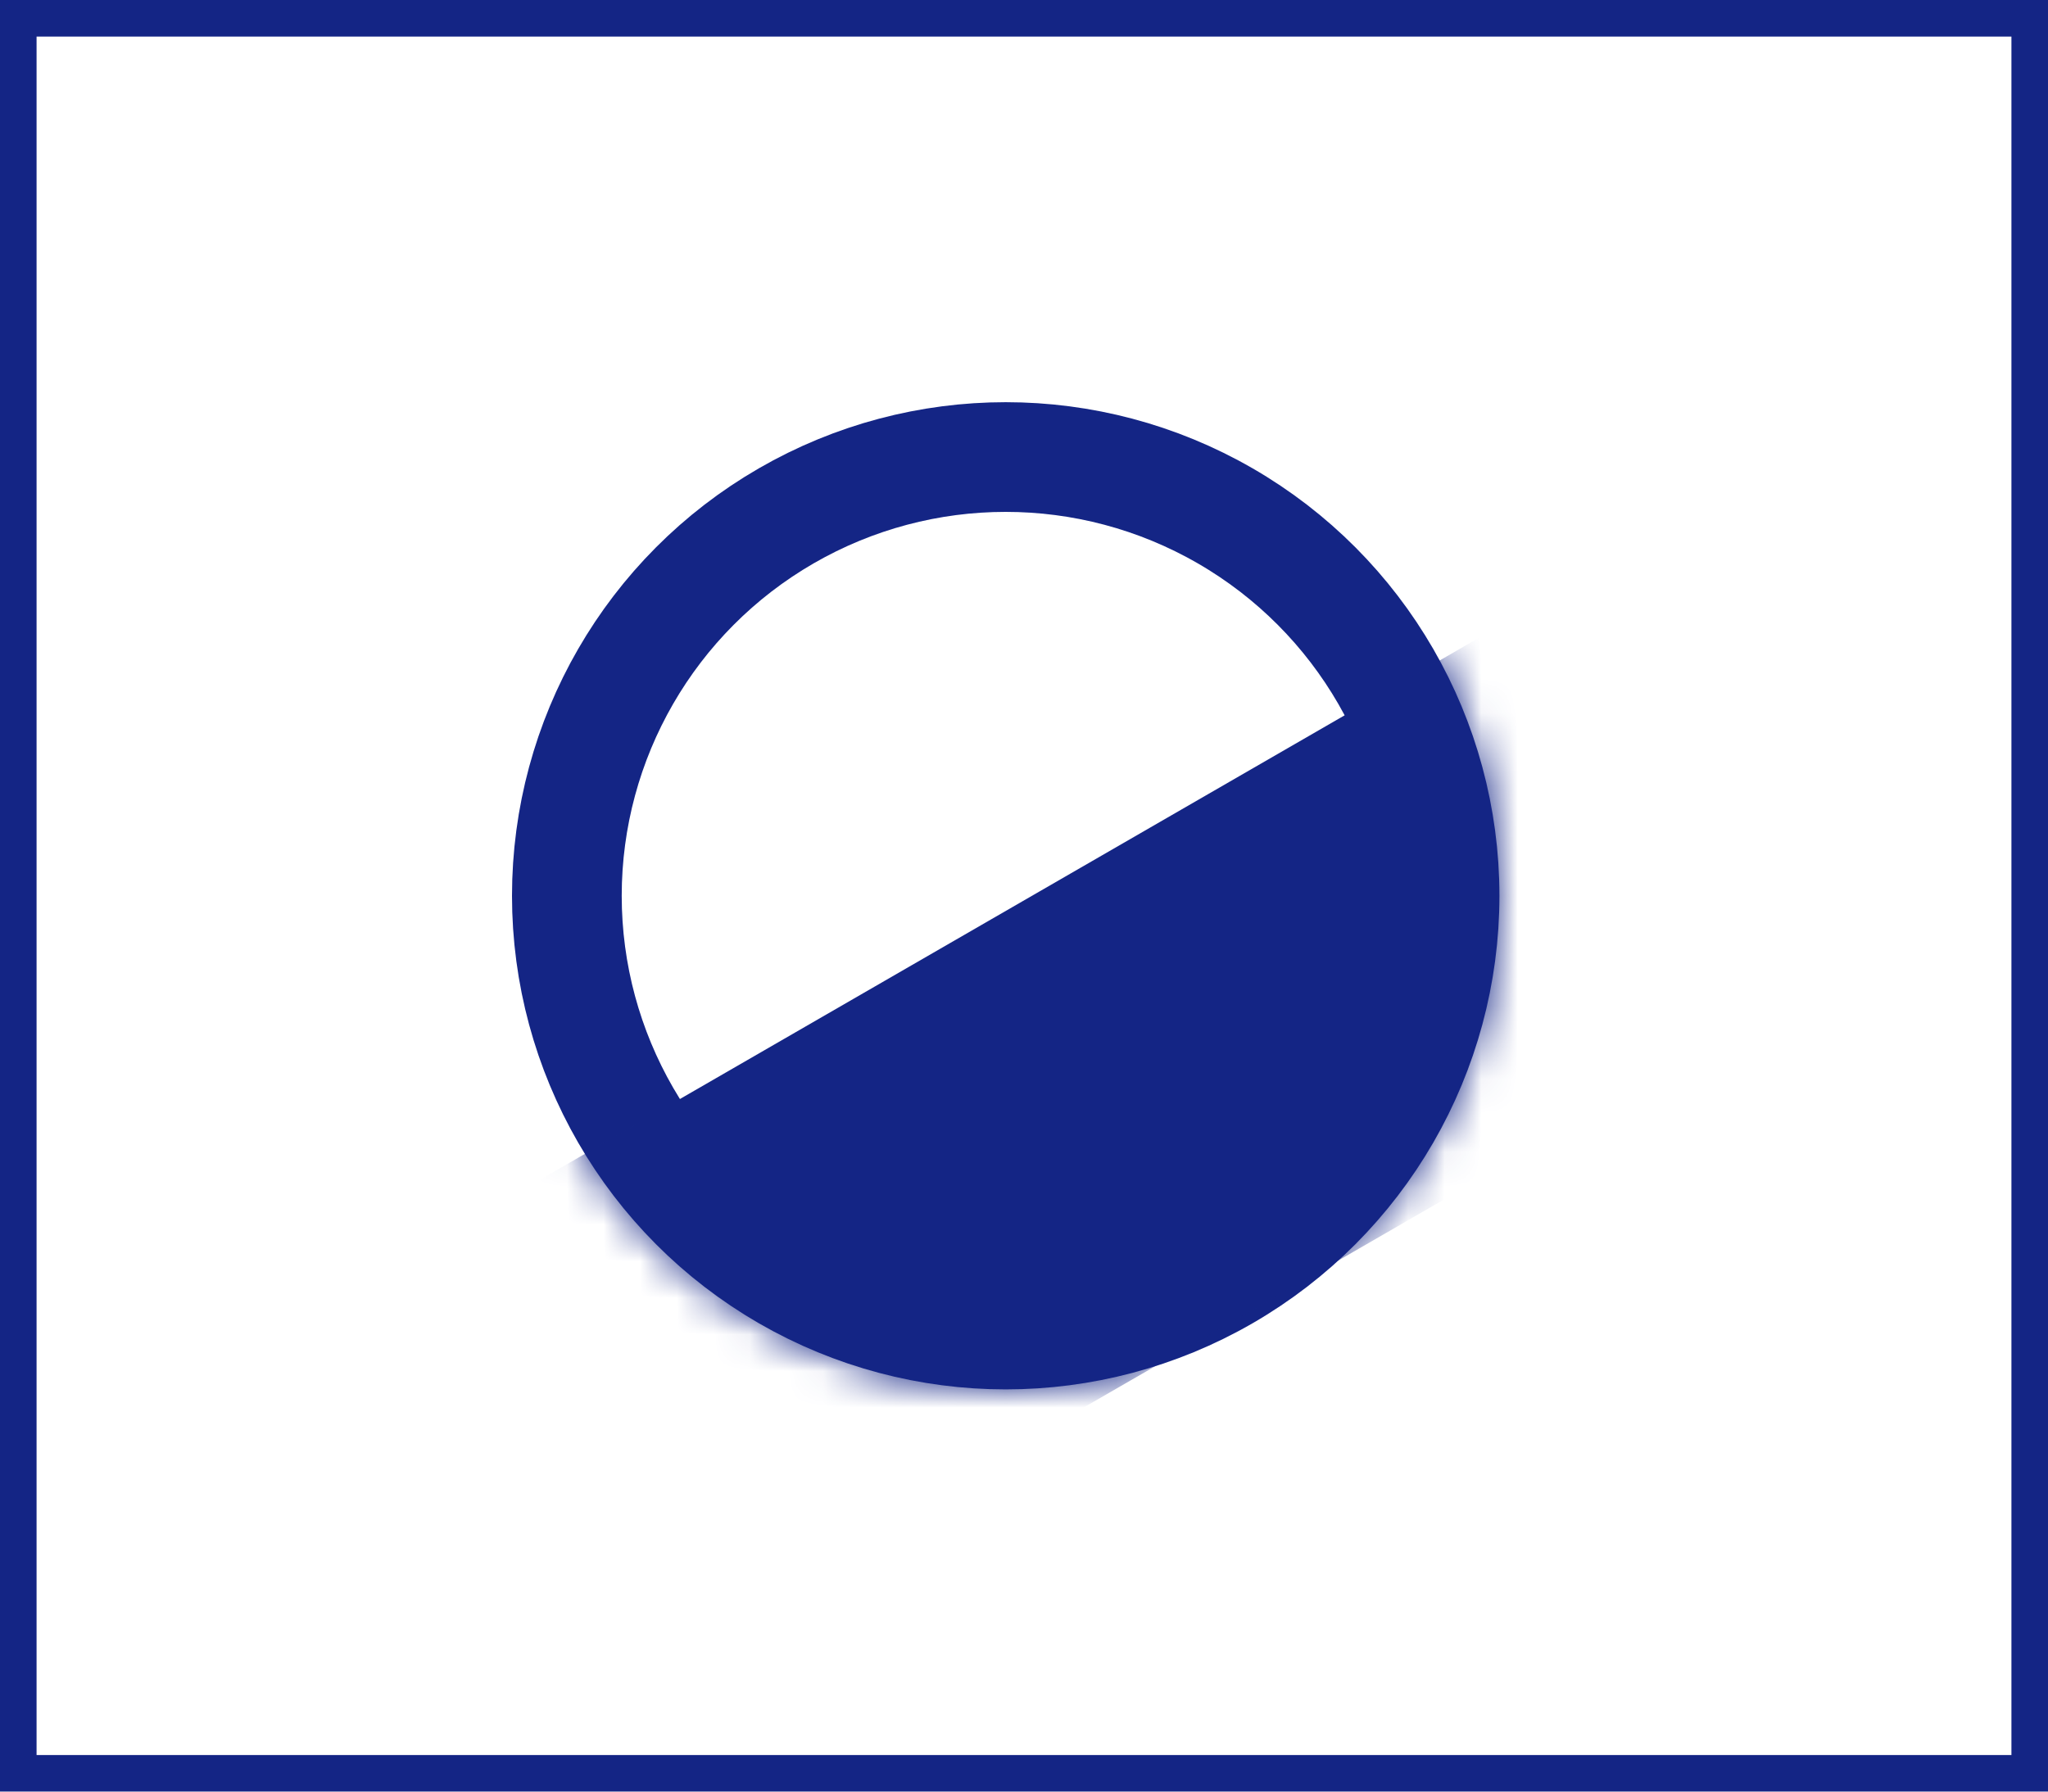 <svg width="56" height="49" viewBox="0 0 56 49" fill="none" xmlns="http://www.w3.org/2000/svg">
<rect x="0.5" y="0.5" width="55" height="48" stroke="#142585"/>
<circle cx="27.5" cy="24.5" r="12" stroke="#142585" stroke-width="3"/>
<mask id="mask0" mask-type="alpha" maskUnits="userSpaceOnUse" x="14" y="11" width="27" height="27">
<circle cx="27.5" cy="24.5" r="13.5" fill="#C4C4C4"/>
</mask>
<g mask="url(#mask0)">
<rect x="13.894" y="32.77" width="32.023" height="12.827" transform="rotate(-30 13.894 32.77)" fill="#142585"/>
</g>
</svg>
